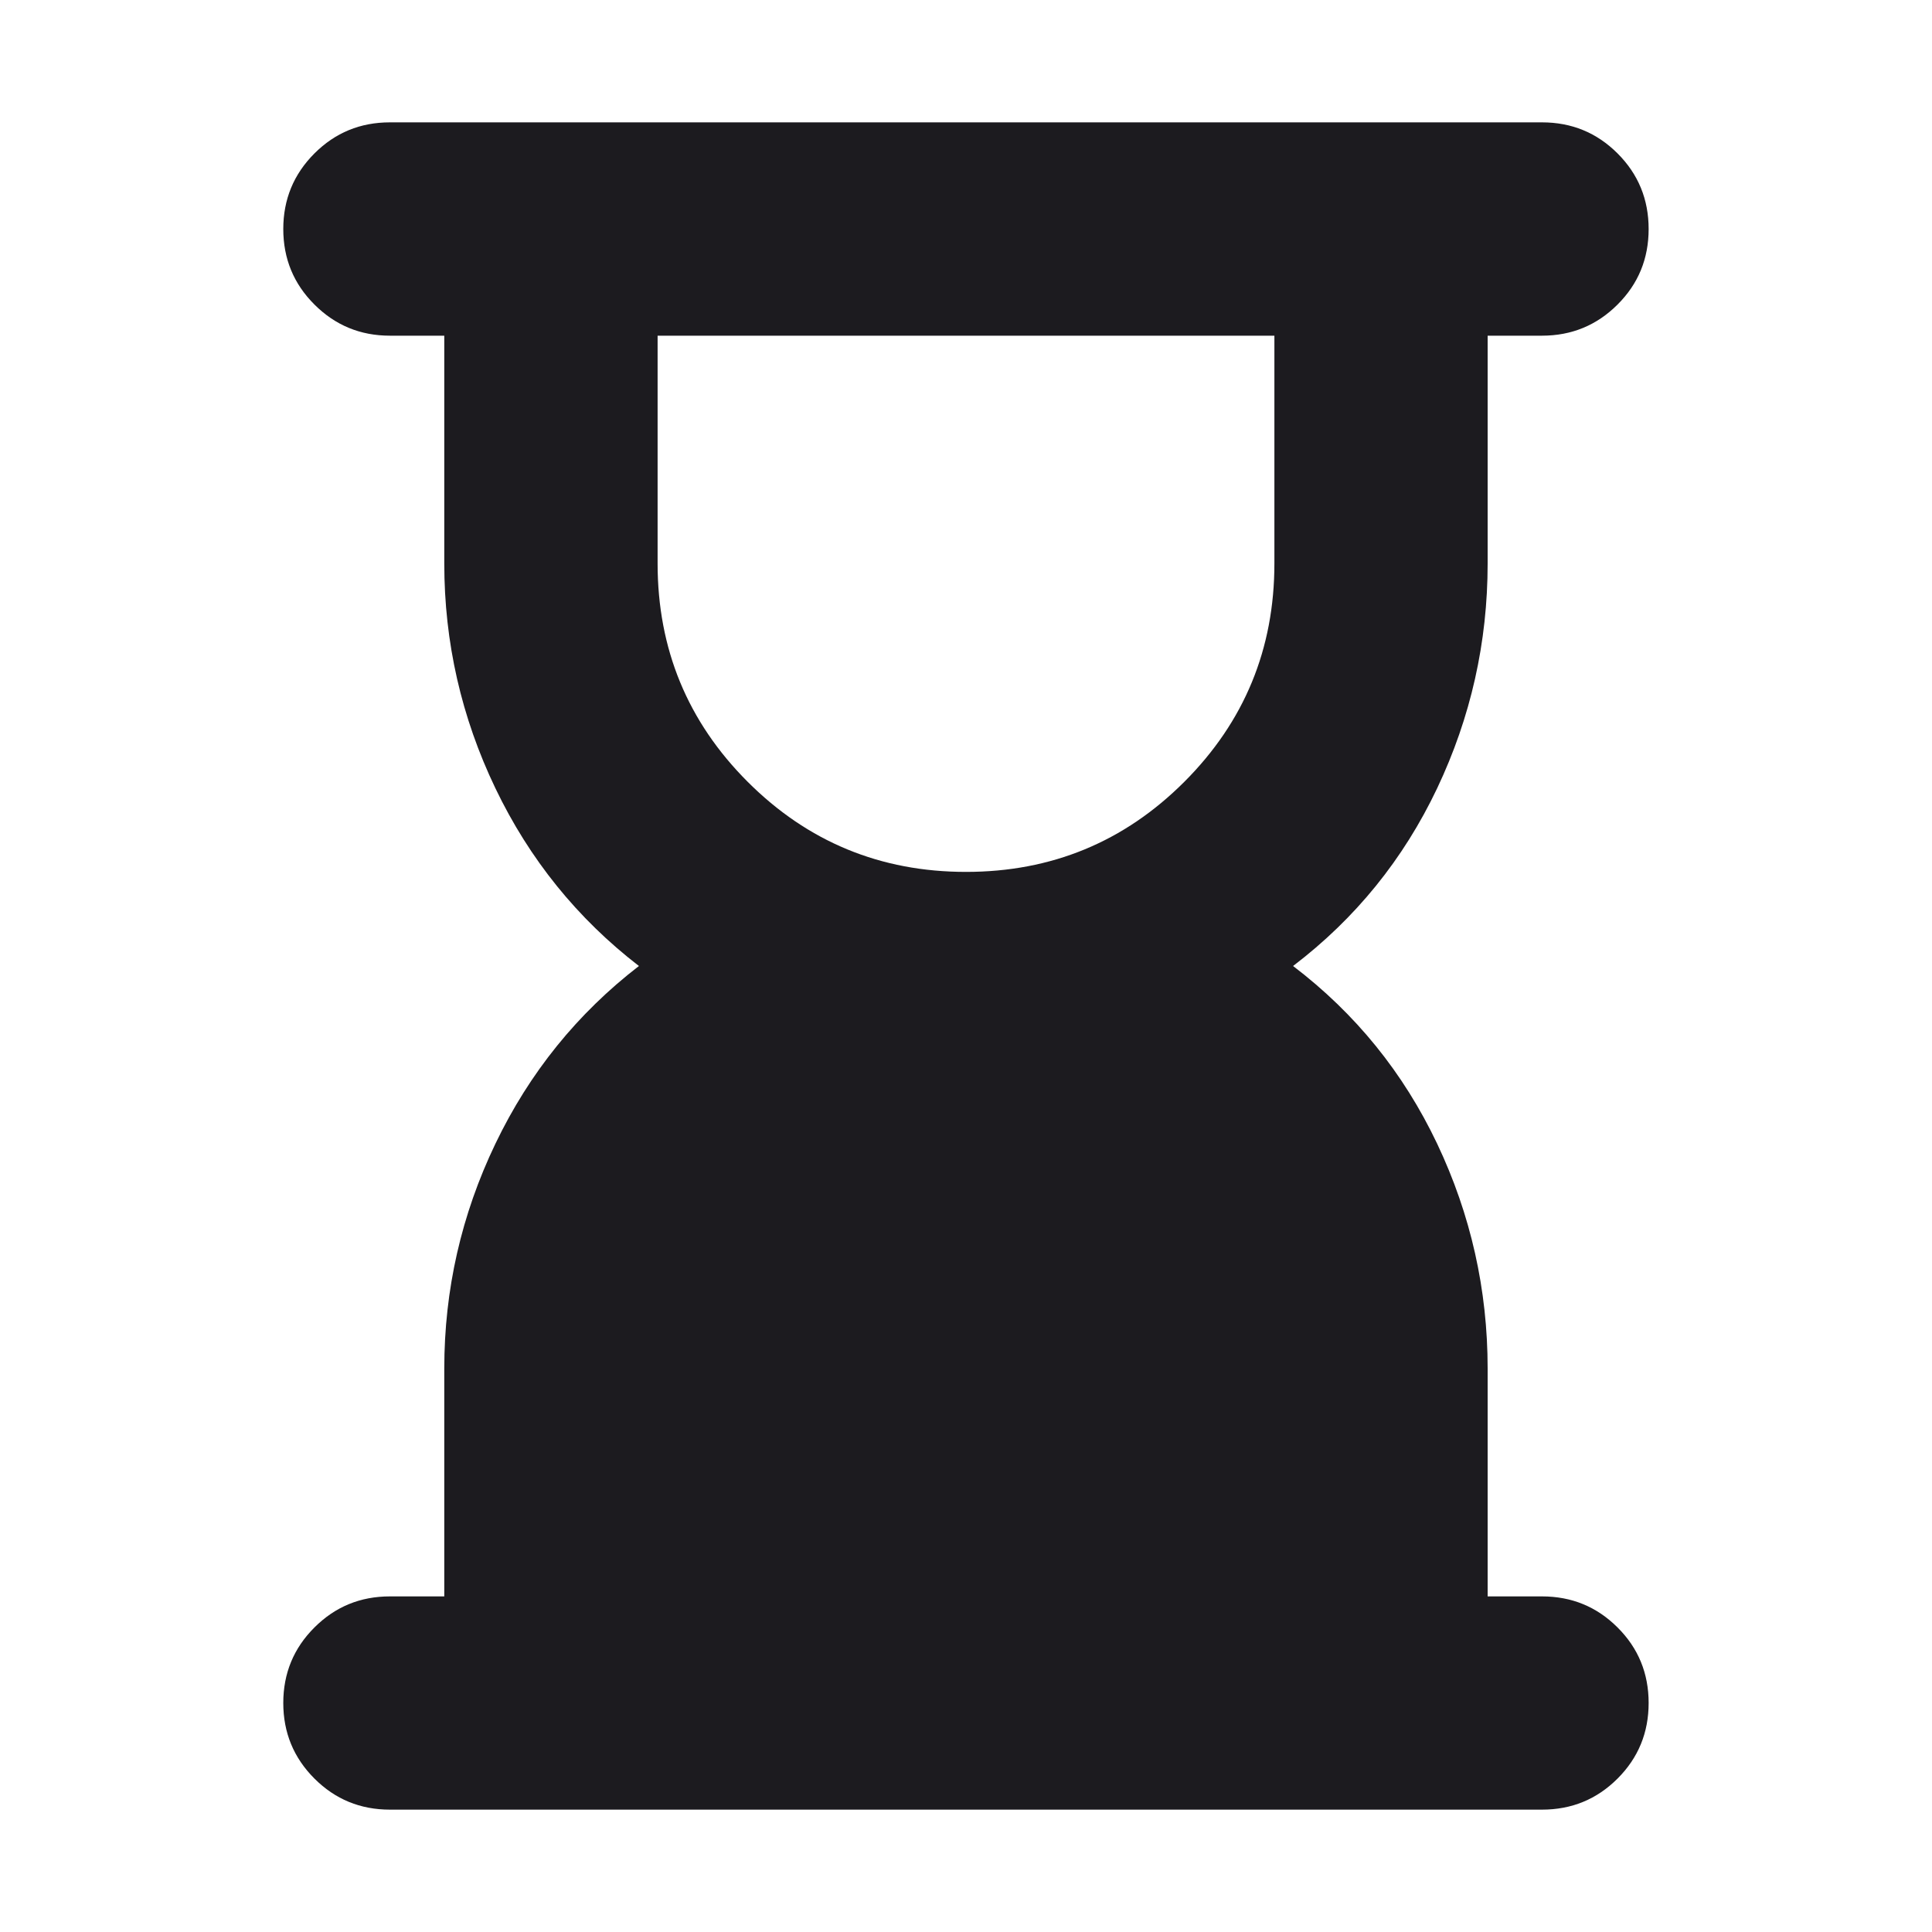 <svg width="24" height="24" viewBox="0 0 24 24" fill="none" xmlns="http://www.w3.org/2000/svg">
<mask id="mask0_35_1543" style="mask-type:alpha" maskUnits="userSpaceOnUse" x="0" y="0" width="24" height="24">
<rect width="24" height="24" fill="#D9D9D9"/>
</mask>
<g mask="url(#mask0_35_1543)">
<mask id="mask1_35_1543" style="mask-type:alpha" maskUnits="userSpaceOnUse" x="0" y="0" width="24" height="24">
<rect width="24" height="24" fill="#D9D9D9"/>
</mask>
<g mask="url(#mask1_35_1543)">
<path d="M12 10.831C13.062 10.831 13.966 10.458 14.712 9.712C15.458 8.966 15.831 8.062 15.831 7V4.17H8.169V7C8.169 8.062 8.542 8.966 9.288 9.712C10.034 10.458 10.938 10.831 12 10.831ZM4.844 22.48C4.476 22.48 4.164 22.352 3.906 22.094C3.648 21.836 3.519 21.523 3.519 21.155C3.519 20.787 3.648 20.474 3.906 20.217C4.164 19.959 4.476 19.831 4.844 19.831H5.519V17C5.519 16.021 5.731 15.09 6.154 14.208C6.577 13.326 7.172 12.59 7.937 12C7.172 11.41 6.577 10.674 6.154 9.792C5.731 8.91 5.519 7.979 5.519 7V4.17H4.844C4.476 4.17 4.164 4.041 3.906 3.783C3.648 3.526 3.519 3.213 3.519 2.845C3.519 2.477 3.648 2.164 3.906 1.906C4.164 1.648 4.476 1.52 4.844 1.52H19.155C19.523 1.52 19.836 1.648 20.094 1.906C20.352 2.164 20.48 2.477 20.48 2.845C20.48 3.213 20.352 3.526 20.094 3.783C19.836 4.041 19.523 4.17 19.155 4.17H18.48V7C18.48 7.979 18.271 8.91 17.853 9.792C17.434 10.674 16.838 11.41 16.063 12C16.838 12.59 17.434 13.326 17.853 14.208C18.271 15.09 18.48 16.021 18.48 17V19.831H19.155C19.523 19.831 19.836 19.959 20.094 20.217C20.352 20.474 20.48 20.787 20.48 21.155C20.48 21.523 20.352 21.836 20.094 22.094C19.836 22.352 19.523 22.48 19.155 22.48H4.844Z" fill="#1C1B1F"/>
</g>
</g>
</svg>
